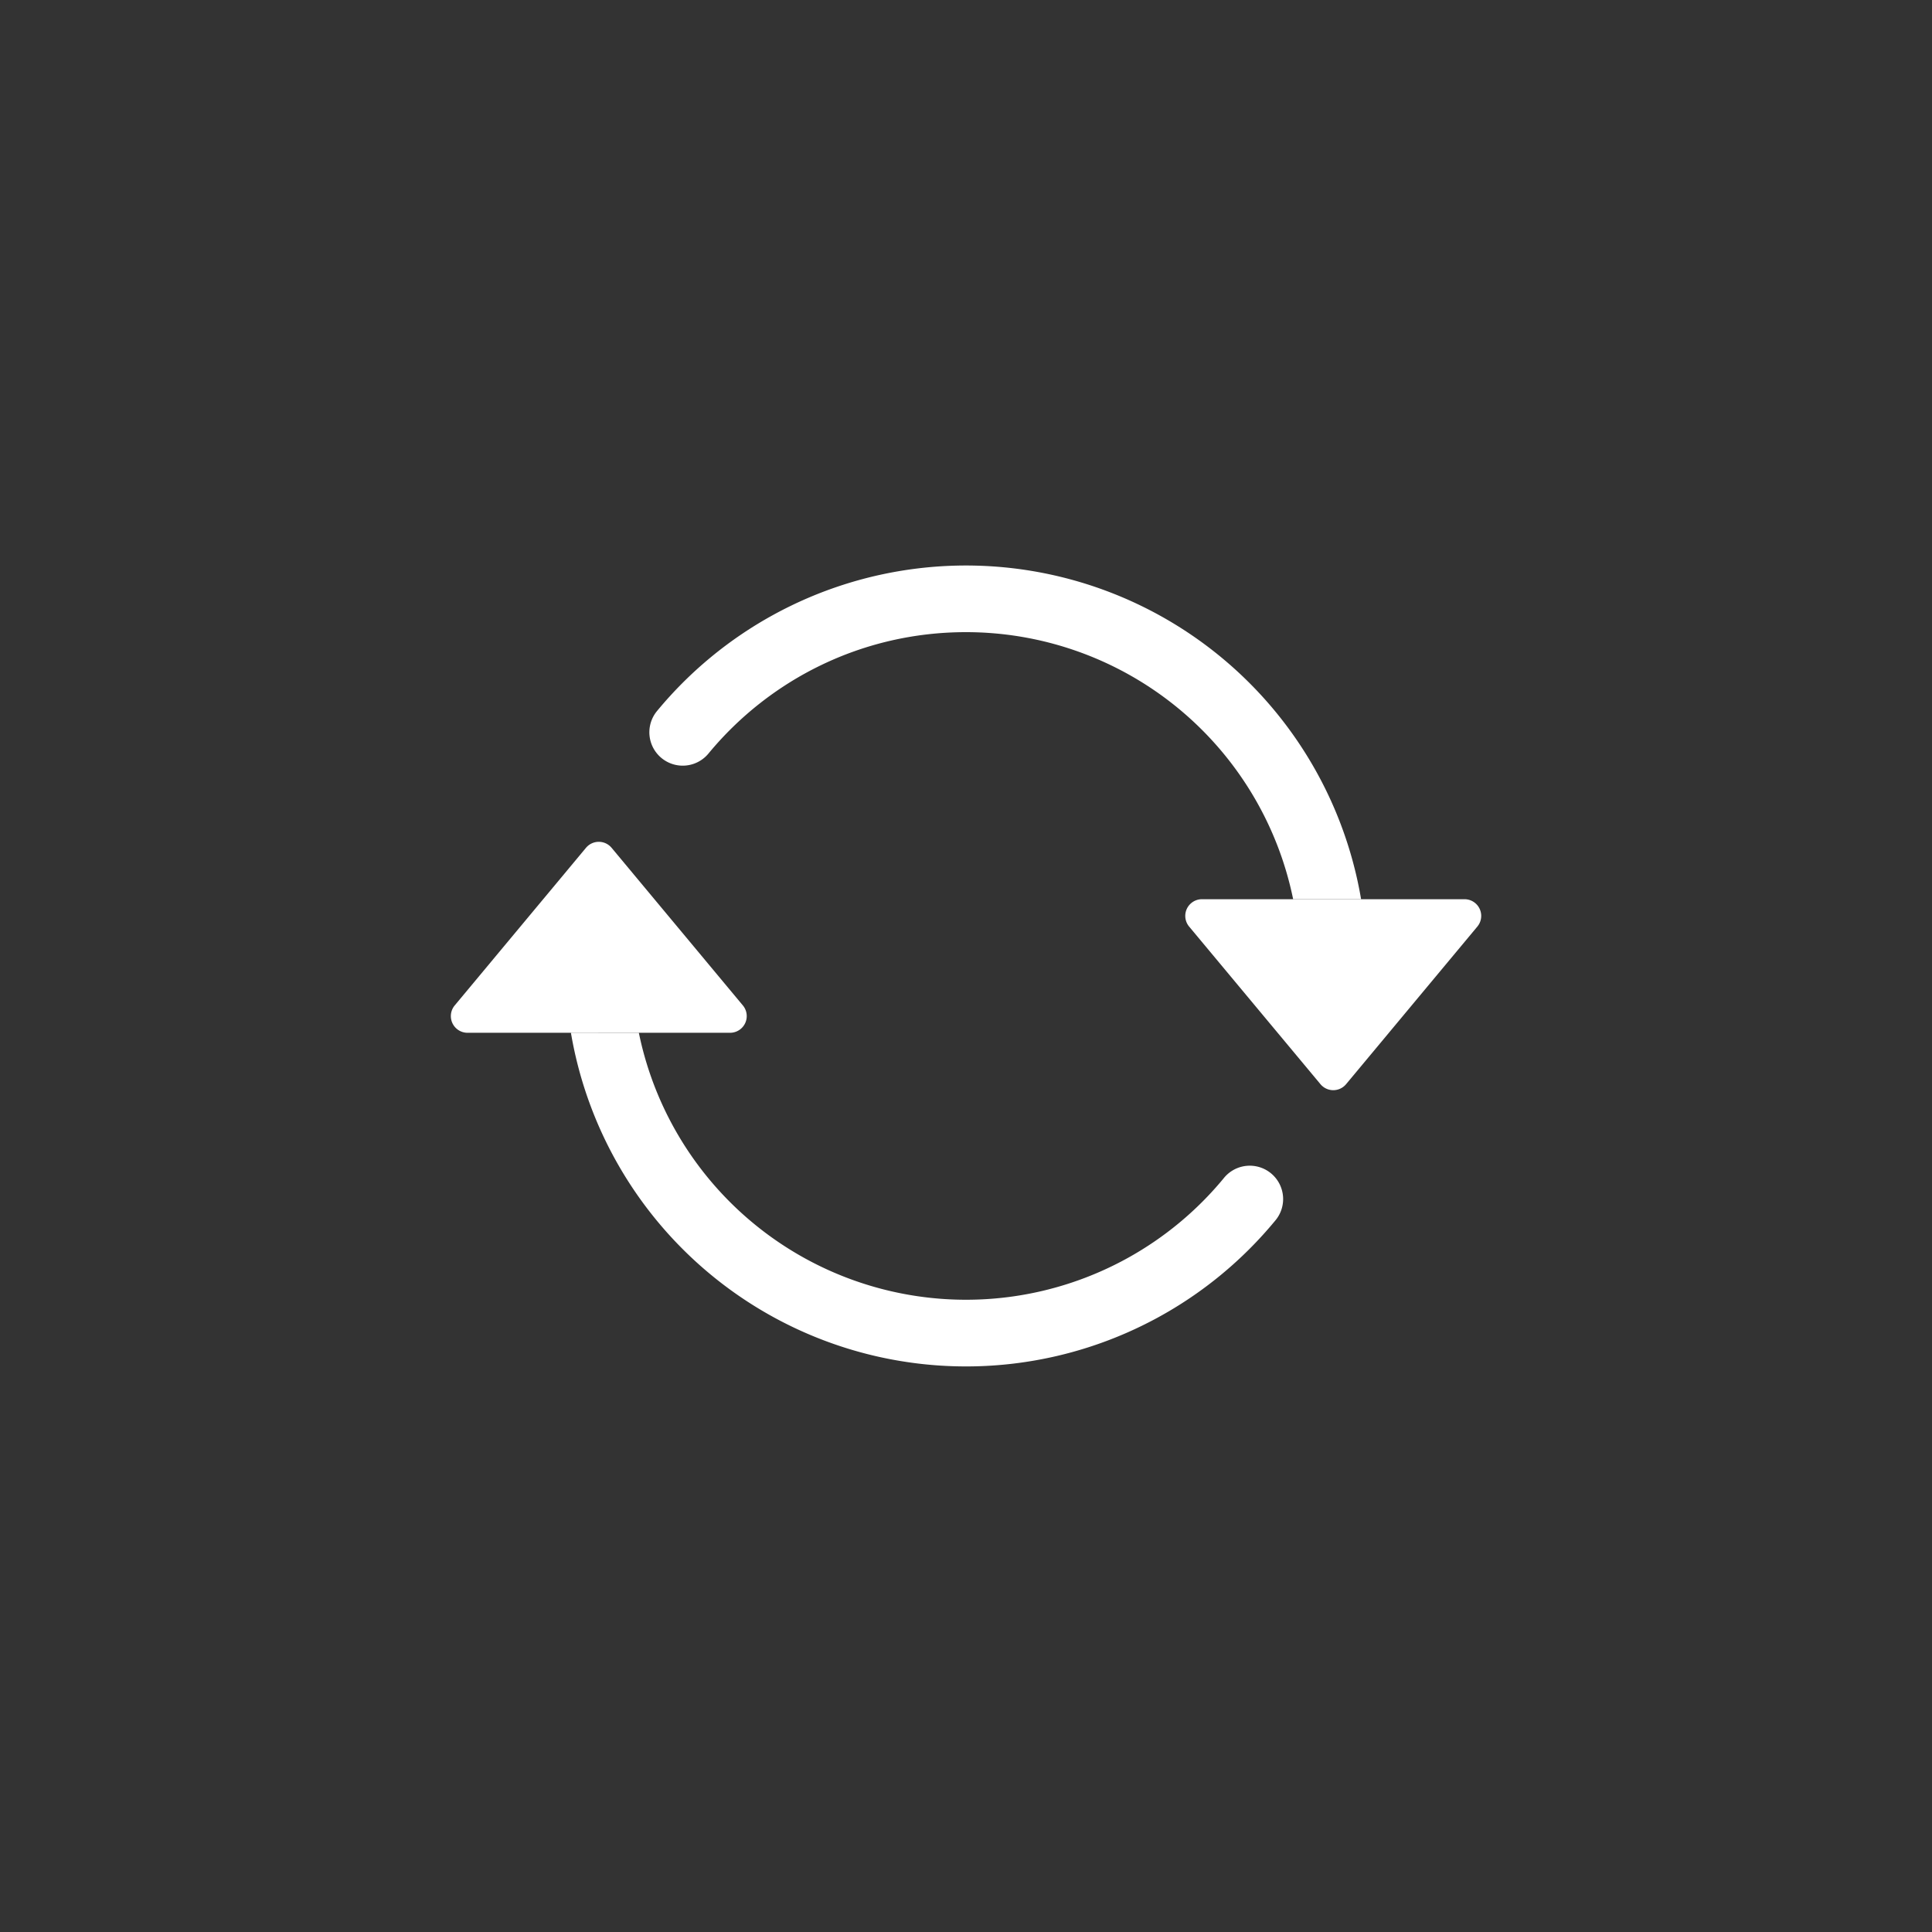 <?xml version="1.0" encoding="UTF-8" standalone="no"?>
<svg
   xmlns:dc="http://purl.org/dc/elements/1.1/"
   xmlns:cc="http://creativecommons.org/ns#"
   xmlns:rdf="http://www.w3.org/1999/02/22-rdf-syntax-ns#"
   xmlns:svg="http://www.w3.org/2000/svg"
   xmlns="http://www.w3.org/2000/svg"
   xmlns:sodipodi="http://sodipodi.sourceforge.net/DTD/sodipodi-0.dtd"
   xmlns:inkscape="http://www.inkscape.org/namespaces/inkscape"
   width="30"
   height="30"
   fill="currentColor"
   class="bi bi-arrow-repeat"
   viewBox="0 0 30 30"
   version="1.1"
   id="svg6"
   sodipodi:docname="arrow-repeat-white-16px-in-30px.svg"
   inkscape:version="1.0.2 (e86c870879, 2021-01-15, custom)">
  <rect x="0" y="0" width="30" height="30" fill="#333333" stroke="none"/>
  <defs
     id="defs10" />
  <sodipodi:namedview
     pagecolor="#ffffff"
     bordercolor="#666666"
     borderopacity="1"
     objecttolerance="10"
     gridtolerance="10"
     guidetolerance="10"
     inkscape:pageopacity="0"
     inkscape:pageshadow="2"
     inkscape:window-width="1920"
     inkscape:window-height="1001"
     id="namedview8"
     showgrid="false"
     inkscape:zoom="25.9375"
     inkscape:cx="12.32387"
     inkscape:cy="14.623891"
     inkscape:window-x="-9"
     inkscape:window-y="41"
     inkscape:window-maximized="1"
     inkscape:current-layer="svg6"
     inkscape:document-rotation="0" />
  <path
     d="m 18.664,13.963 h 4.077 a 0.259,0.259 0 0 1 0.199,0.425 l -2.038,2.447 a 0.259,0.259 0 0 1 -0.398,0 L 18.465,14.388 A 0.259,0.259 0 0 1 18.664,13.963 Z M 7.259,16.037 H 11.336 A 0.259,0.259 0 0 0 11.535,15.612 L 9.497,13.165 a 0.259,0.259 0 0 0 -0.398,0 l -2.038,2.447 a 0.259,0.259 0 0 0 0.199,0.425 z"
     id="path2"
     style="fill:#ffffff;fill-opacity:1;stroke-width:1.037" />
  <path
     fill-rule="evenodd"
     d="m 15,9.816 c -1.609,0 -3.048,0.733 -3.999,1.885 A 0.518,0.518 0 1 1 10.202,11.041 6.223,6.223 0 0 1 21.135,13.963 H 20.08 A 5.186,5.186 0 0 0 15,9.816 Z M 9.92,16.037 a 5.186,5.186 0 0 0 9.079,2.262 0.518,0.518 0 1 1 0.799,0.659 6.223,6.223 0 0 1 -10.933,-2.922 z"
     id="path4"
     style="fill:#ffffff;fill-opacity:1;stroke-width:1.037" />
</svg>
